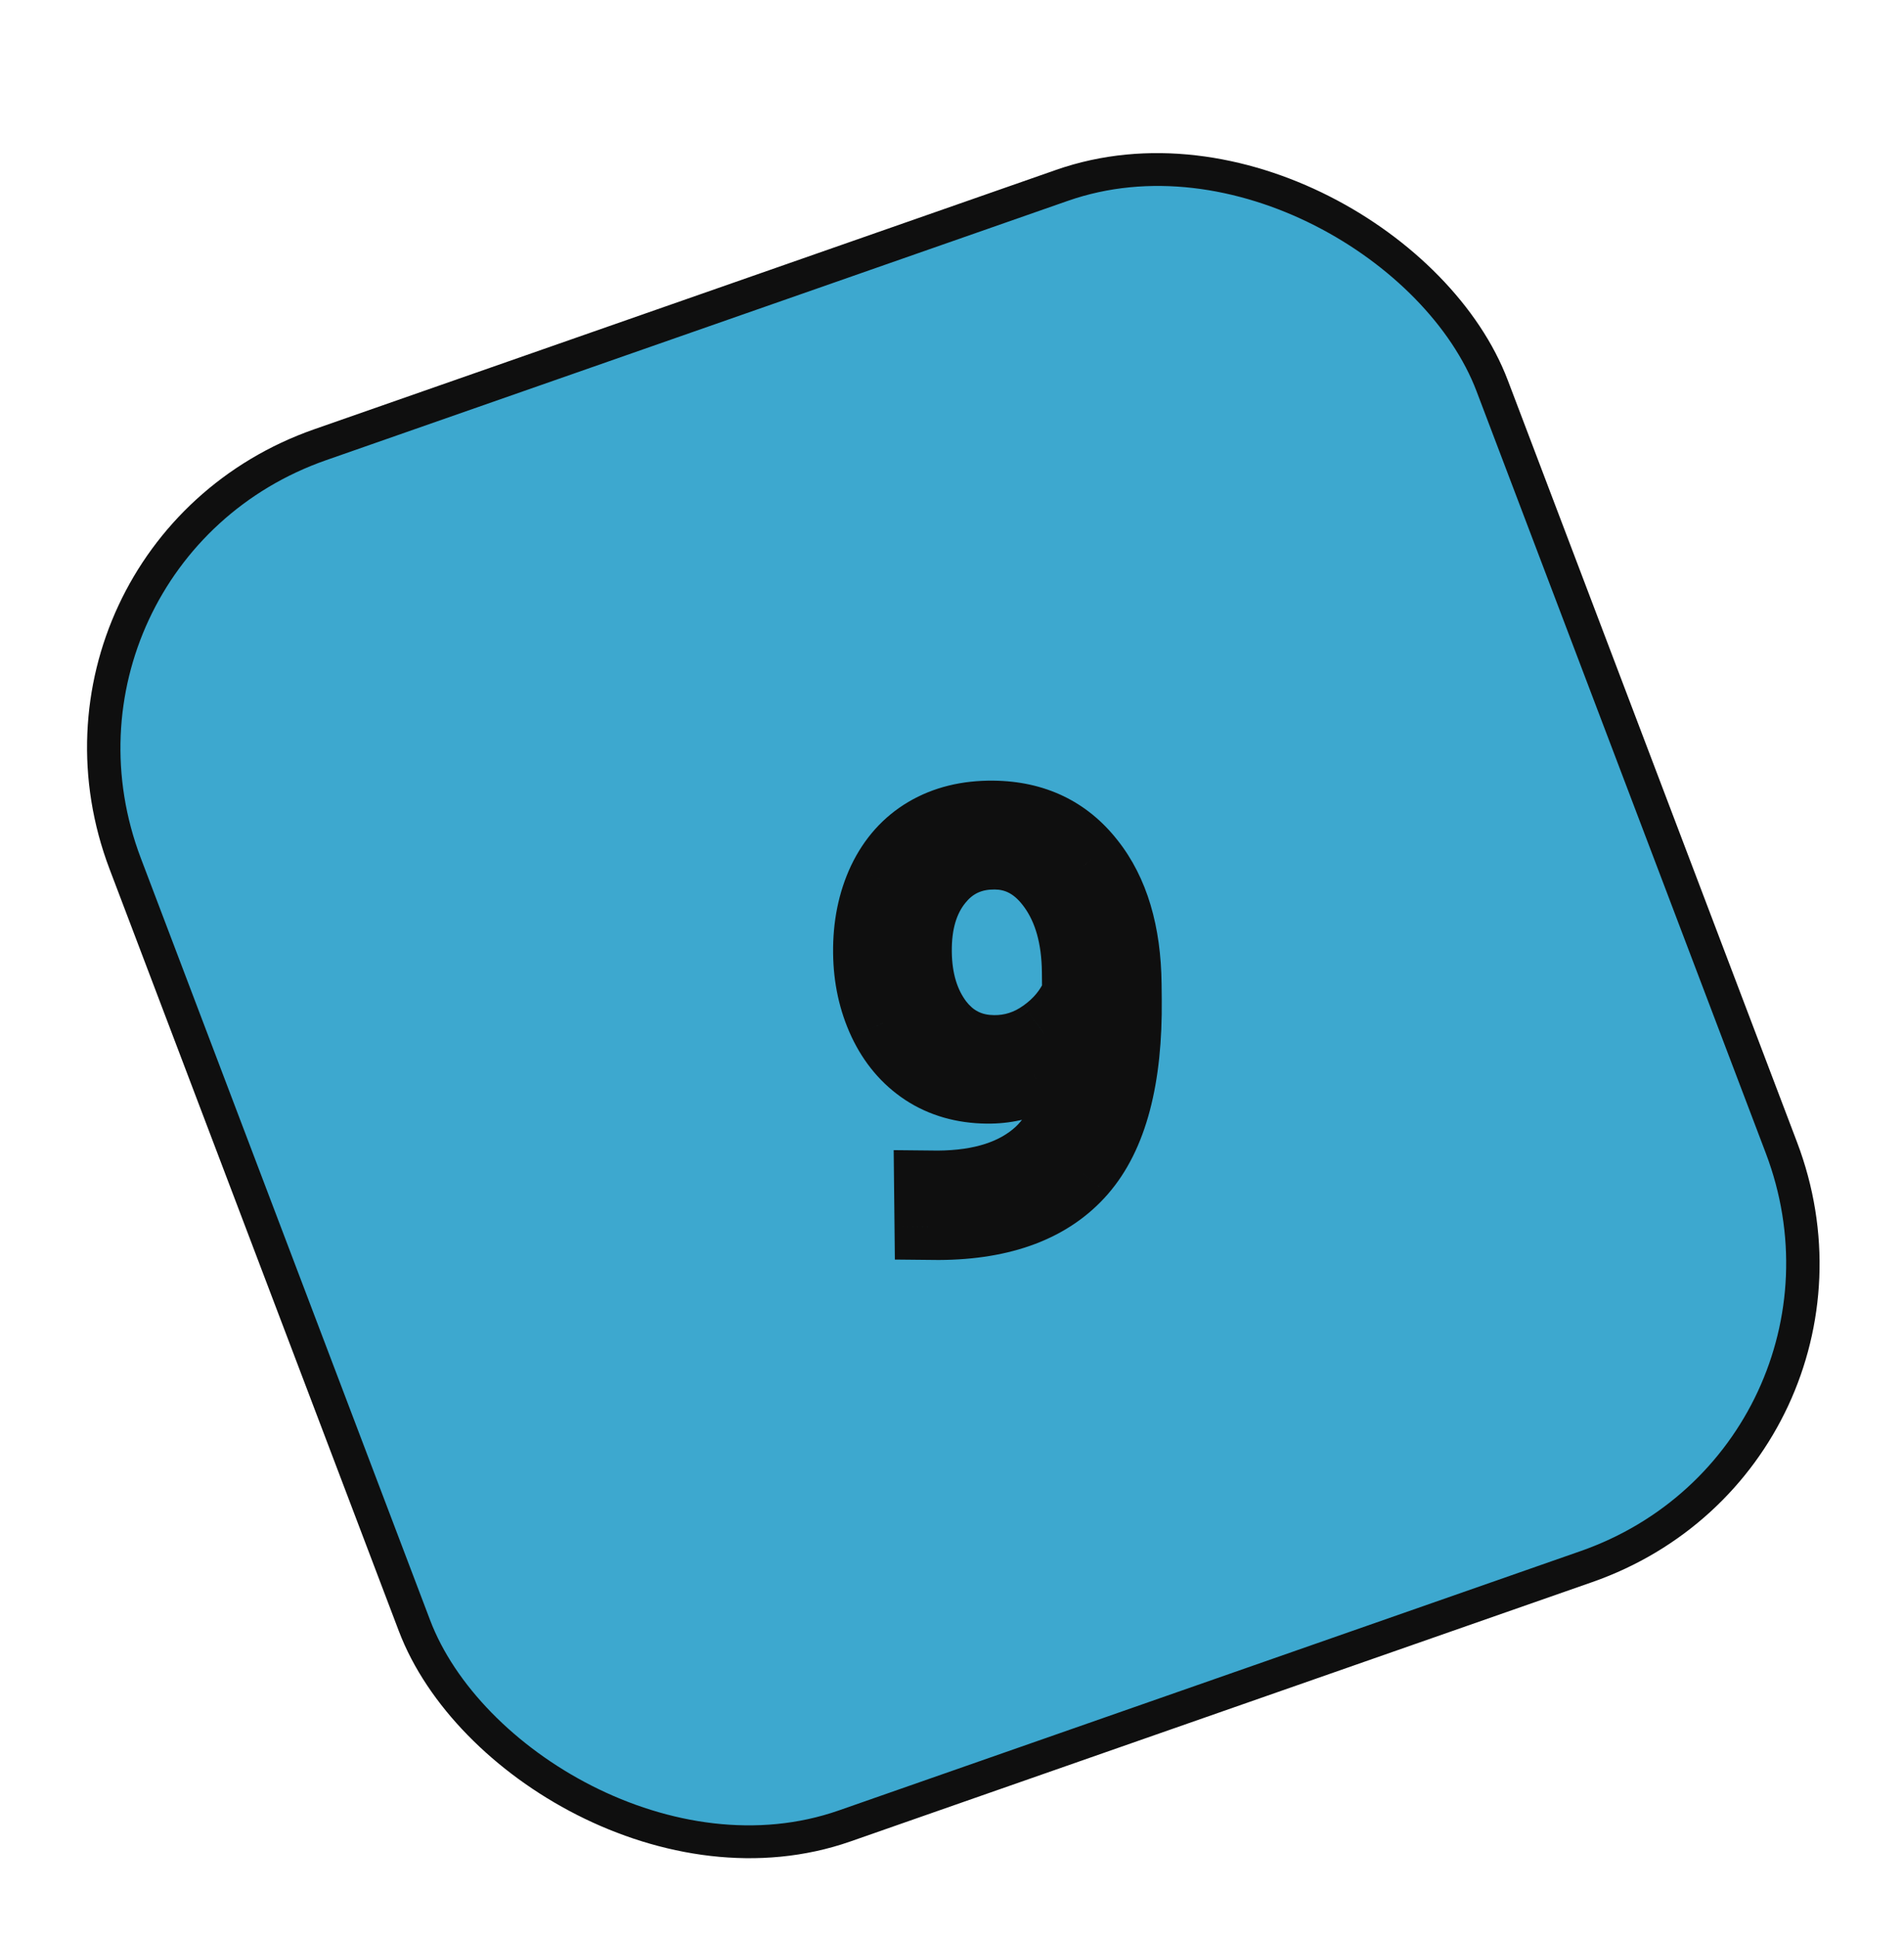 <svg width="115" height="117" viewBox="0 0 115 117" fill="none" xmlns="http://www.w3.org/2000/svg">
<g filter="url(#filter0_d)">
<g clip-path="url(#clip0)">
<rect width="87.461" height="89.215" rx="20" transform="matrix(0.944 -0.33 0.355 0.935 0.462 29.456)" fill="#3DA8CF"/>
<path d="M64.978 59.337C64.32 60.109 63.528 60.728 62.603 61.193C61.688 61.658 60.68 61.885 59.577 61.874C58.129 61.86 56.861 61.497 55.773 60.786C54.697 60.075 53.859 59.084 53.26 57.813C52.66 56.531 52.352 55.122 52.336 53.587C52.318 51.938 52.619 50.456 53.236 49.141C53.866 47.826 54.763 46.824 55.928 46.136C57.092 45.447 58.456 45.111 60.019 45.127C62.501 45.151 64.464 46.086 65.908 47.93C67.364 49.762 68.109 52.254 68.142 55.405L68.152 56.32C68.203 61.119 67.275 64.616 65.368 66.81C63.461 68.993 60.56 70.093 56.665 70.111L56.045 70.105L56.017 67.462L56.689 67.469C59.32 67.45 61.335 66.798 62.735 65.514C64.134 64.218 64.882 62.159 64.978 59.337ZM60.066 59.288C61.135 59.298 62.114 58.986 63.003 58.352C63.904 57.717 64.556 56.927 64.96 55.983L64.947 54.729C64.925 52.674 64.453 50.998 63.532 49.701C62.61 48.405 61.454 47.749 60.064 47.736C58.662 47.721 57.541 48.241 56.702 49.294C55.863 50.336 55.453 51.721 55.471 53.449C55.489 55.131 55.912 56.524 56.739 57.628C57.578 58.721 58.687 59.274 60.066 59.288Z" fill="#F7E7E7"/>
<path d="M64.978 59.337L66.995 59.444L67.194 53.617L63.421 58.046L64.978 59.337ZM62.603 61.193L61.655 59.424L61.646 59.428L62.603 61.193ZM55.773 60.786L54.672 62.424L54.68 62.43L55.773 60.786ZM53.26 57.813L51.43 58.61L51.433 58.617L53.26 57.813ZM53.236 49.141L51.408 48.267L51.402 48.279L53.236 49.141ZM65.908 47.93L64.319 49.119L64.328 49.13L65.908 47.93ZM65.368 66.81L66.91 68.12L66.913 68.116L65.368 66.81ZM56.665 70.111L56.687 72.093L56.701 72.093L56.716 72.093L56.665 70.111ZM56.045 70.105L54.028 70.084L54.049 72.067L56.066 72.087L56.045 70.105ZM56.017 67.462L55.996 65.479L53.978 65.459L53.999 67.442L56.017 67.462ZM56.689 67.469L56.71 69.451L56.728 69.451L56.745 69.451L56.689 67.469ZM62.735 65.514L64.128 66.976L64.134 66.97L62.735 65.514ZM63.003 58.352L61.806 56.732L61.796 56.739L63.003 58.352ZM64.96 55.983L66.822 56.782L66.981 56.41L66.977 56.003L64.96 55.983ZM56.702 49.294L58.294 50.544L58.3 50.536L56.702 49.294ZM56.739 57.628L55.124 58.783L55.131 58.792L55.138 58.801L56.739 57.628ZM63.421 58.046C62.933 58.618 62.35 59.075 61.655 59.424L63.55 62.962C64.707 62.381 65.707 61.601 66.536 60.628L63.421 58.046ZM61.646 59.428C61.038 59.738 60.353 59.9 59.555 59.892L59.598 63.857C61.006 63.871 62.339 63.578 63.559 62.958L61.646 59.428ZM59.555 59.892C58.454 59.881 57.583 59.611 56.866 59.142L54.68 62.43C56.138 63.383 57.803 63.839 59.598 63.857L59.555 59.892ZM56.875 59.148C56.145 58.665 55.544 57.978 55.087 57.01L51.433 58.617C52.175 60.19 53.249 61.484 54.672 62.424L56.875 59.148ZM55.09 57.016C54.622 56.016 54.367 54.889 54.353 53.607L50.319 53.566C50.338 55.356 50.699 57.047 51.43 58.61L55.09 57.016ZM54.353 53.607C54.338 52.212 54.592 51.023 55.071 50.002L51.402 48.279C50.646 49.889 50.298 51.664 50.319 53.566L54.353 53.607ZM55.065 50.015C55.544 49.014 56.19 48.315 56.993 47.84L54.862 44.431C53.336 45.333 52.188 46.638 51.408 48.267L55.065 50.015ZM56.993 47.84C57.802 47.362 58.794 47.097 60.04 47.109L59.998 43.144C58.118 43.125 56.382 43.533 54.862 44.431L56.993 47.84ZM60.04 47.109C61.937 47.128 63.288 47.801 64.319 49.119L67.497 46.741C65.64 44.37 63.065 43.175 59.998 43.144L60.04 47.109ZM64.328 49.13C65.418 50.502 66.094 52.514 66.125 55.385L70.159 55.425C70.123 51.995 69.31 49.022 67.489 46.73L64.328 49.13ZM66.125 55.385L66.135 56.3L70.169 56.34L70.159 55.425L66.125 55.385ZM66.135 56.3C66.184 60.91 65.275 63.834 63.823 65.505L66.913 68.116C69.276 65.398 70.222 61.328 70.169 56.34L66.135 56.3ZM63.826 65.501C62.4 67.134 60.126 68.113 56.614 68.128L56.716 72.093C60.994 72.074 64.522 70.853 66.91 68.12L63.826 65.501ZM56.644 68.128L56.024 68.122L56.066 72.087L56.687 72.093L56.644 68.128ZM58.062 70.125L58.034 67.482L53.999 67.442L54.028 70.084L58.062 70.125ZM56.038 69.444L56.71 69.451L56.668 65.486L55.996 65.479L56.038 69.444ZM56.745 69.451C59.694 69.43 62.254 68.695 64.128 66.976L61.342 64.052C60.416 64.901 58.946 65.47 56.633 65.486L56.745 69.451ZM64.134 66.97C66.059 65.187 66.889 62.537 66.995 59.444L62.962 59.229C62.875 61.781 62.209 63.249 61.335 64.058L64.134 66.97ZM60.087 61.27C61.601 61.285 62.992 60.833 64.21 59.964L61.796 56.739C61.235 57.139 60.668 57.311 60.045 57.305L60.087 61.27ZM64.201 59.971C65.376 59.143 66.269 58.078 66.822 56.782L63.098 55.183C62.844 55.777 62.432 56.291 61.806 56.732L64.201 59.971ZM66.977 56.003L66.964 54.749L62.929 54.709L62.943 55.963L66.977 56.003ZM66.964 54.749C66.939 52.415 66.4 50.309 65.177 48.589L61.886 50.814C62.506 51.686 62.911 52.932 62.929 54.709L66.964 54.749ZM65.177 48.589C63.938 46.845 62.199 45.775 60.043 45.753L60.085 49.718C60.709 49.724 61.282 49.965 61.886 50.814L65.177 48.589ZM60.043 45.753C58.037 45.733 56.329 46.514 55.104 48.052L58.3 50.536C58.753 49.968 59.287 49.71 60.085 49.718L60.043 45.753ZM55.111 48.044C53.919 49.523 53.432 51.383 53.454 53.428L57.488 53.469C57.473 52.059 57.807 51.149 58.294 50.544L55.111 48.044ZM53.454 53.428C53.475 55.43 53.984 57.262 55.124 58.783L58.355 56.473C57.84 55.787 57.503 54.833 57.488 53.469L53.454 53.428ZM55.138 58.801C56.363 60.397 58.073 61.25 60.087 61.27L60.045 57.305C59.301 57.298 58.793 57.044 58.34 56.455L55.138 58.801Z" fill="#0F0F0F"/>
</g>
<rect width="87.461" height="89.215" rx="20" transform="matrix(0.944 -0.33 0.355 0.935 0.462 29.456)" stroke="#0F0F0F" stroke-width="2"/>
</g>
<defs>
<filter id="filter0_d" x="-3.538" y="0.636" width="122.236" height="120.228" filterUnits="userSpaceOnUse" color-interpolation-filters="sRGB">
<feFlood flood-opacity="0" result="BackgroundImageFix"/>
<feColorMatrix in="SourceAlpha" type="matrix" values="0 0 0 0 0 0 0 0 0 0 0 0 0 0 0 0 0 0 127 0"/>
<feOffset dy="4"/>
<feGaussianBlur stdDeviation="2"/>
<feColorMatrix type="matrix" values="0 0 0 0 0 0 0 0 0 0 0 0 0 0 0 0 0 0 0.25 0"/>
<feBlend mode="normal" in2="BackgroundImageFix" result="effect1_dropShadow"/>
<feBlend mode="normal" in="SourceGraphic" in2="effect1_dropShadow" result="shape"/>
</filter>
<clipPath id="clip0">
<rect width="87.461" height="89.215" rx="20" transform="matrix(0.944 -0.33 0.355 0.935 0.462 29.456)" fill="white"/>
</clipPath>
</defs>
</svg>
